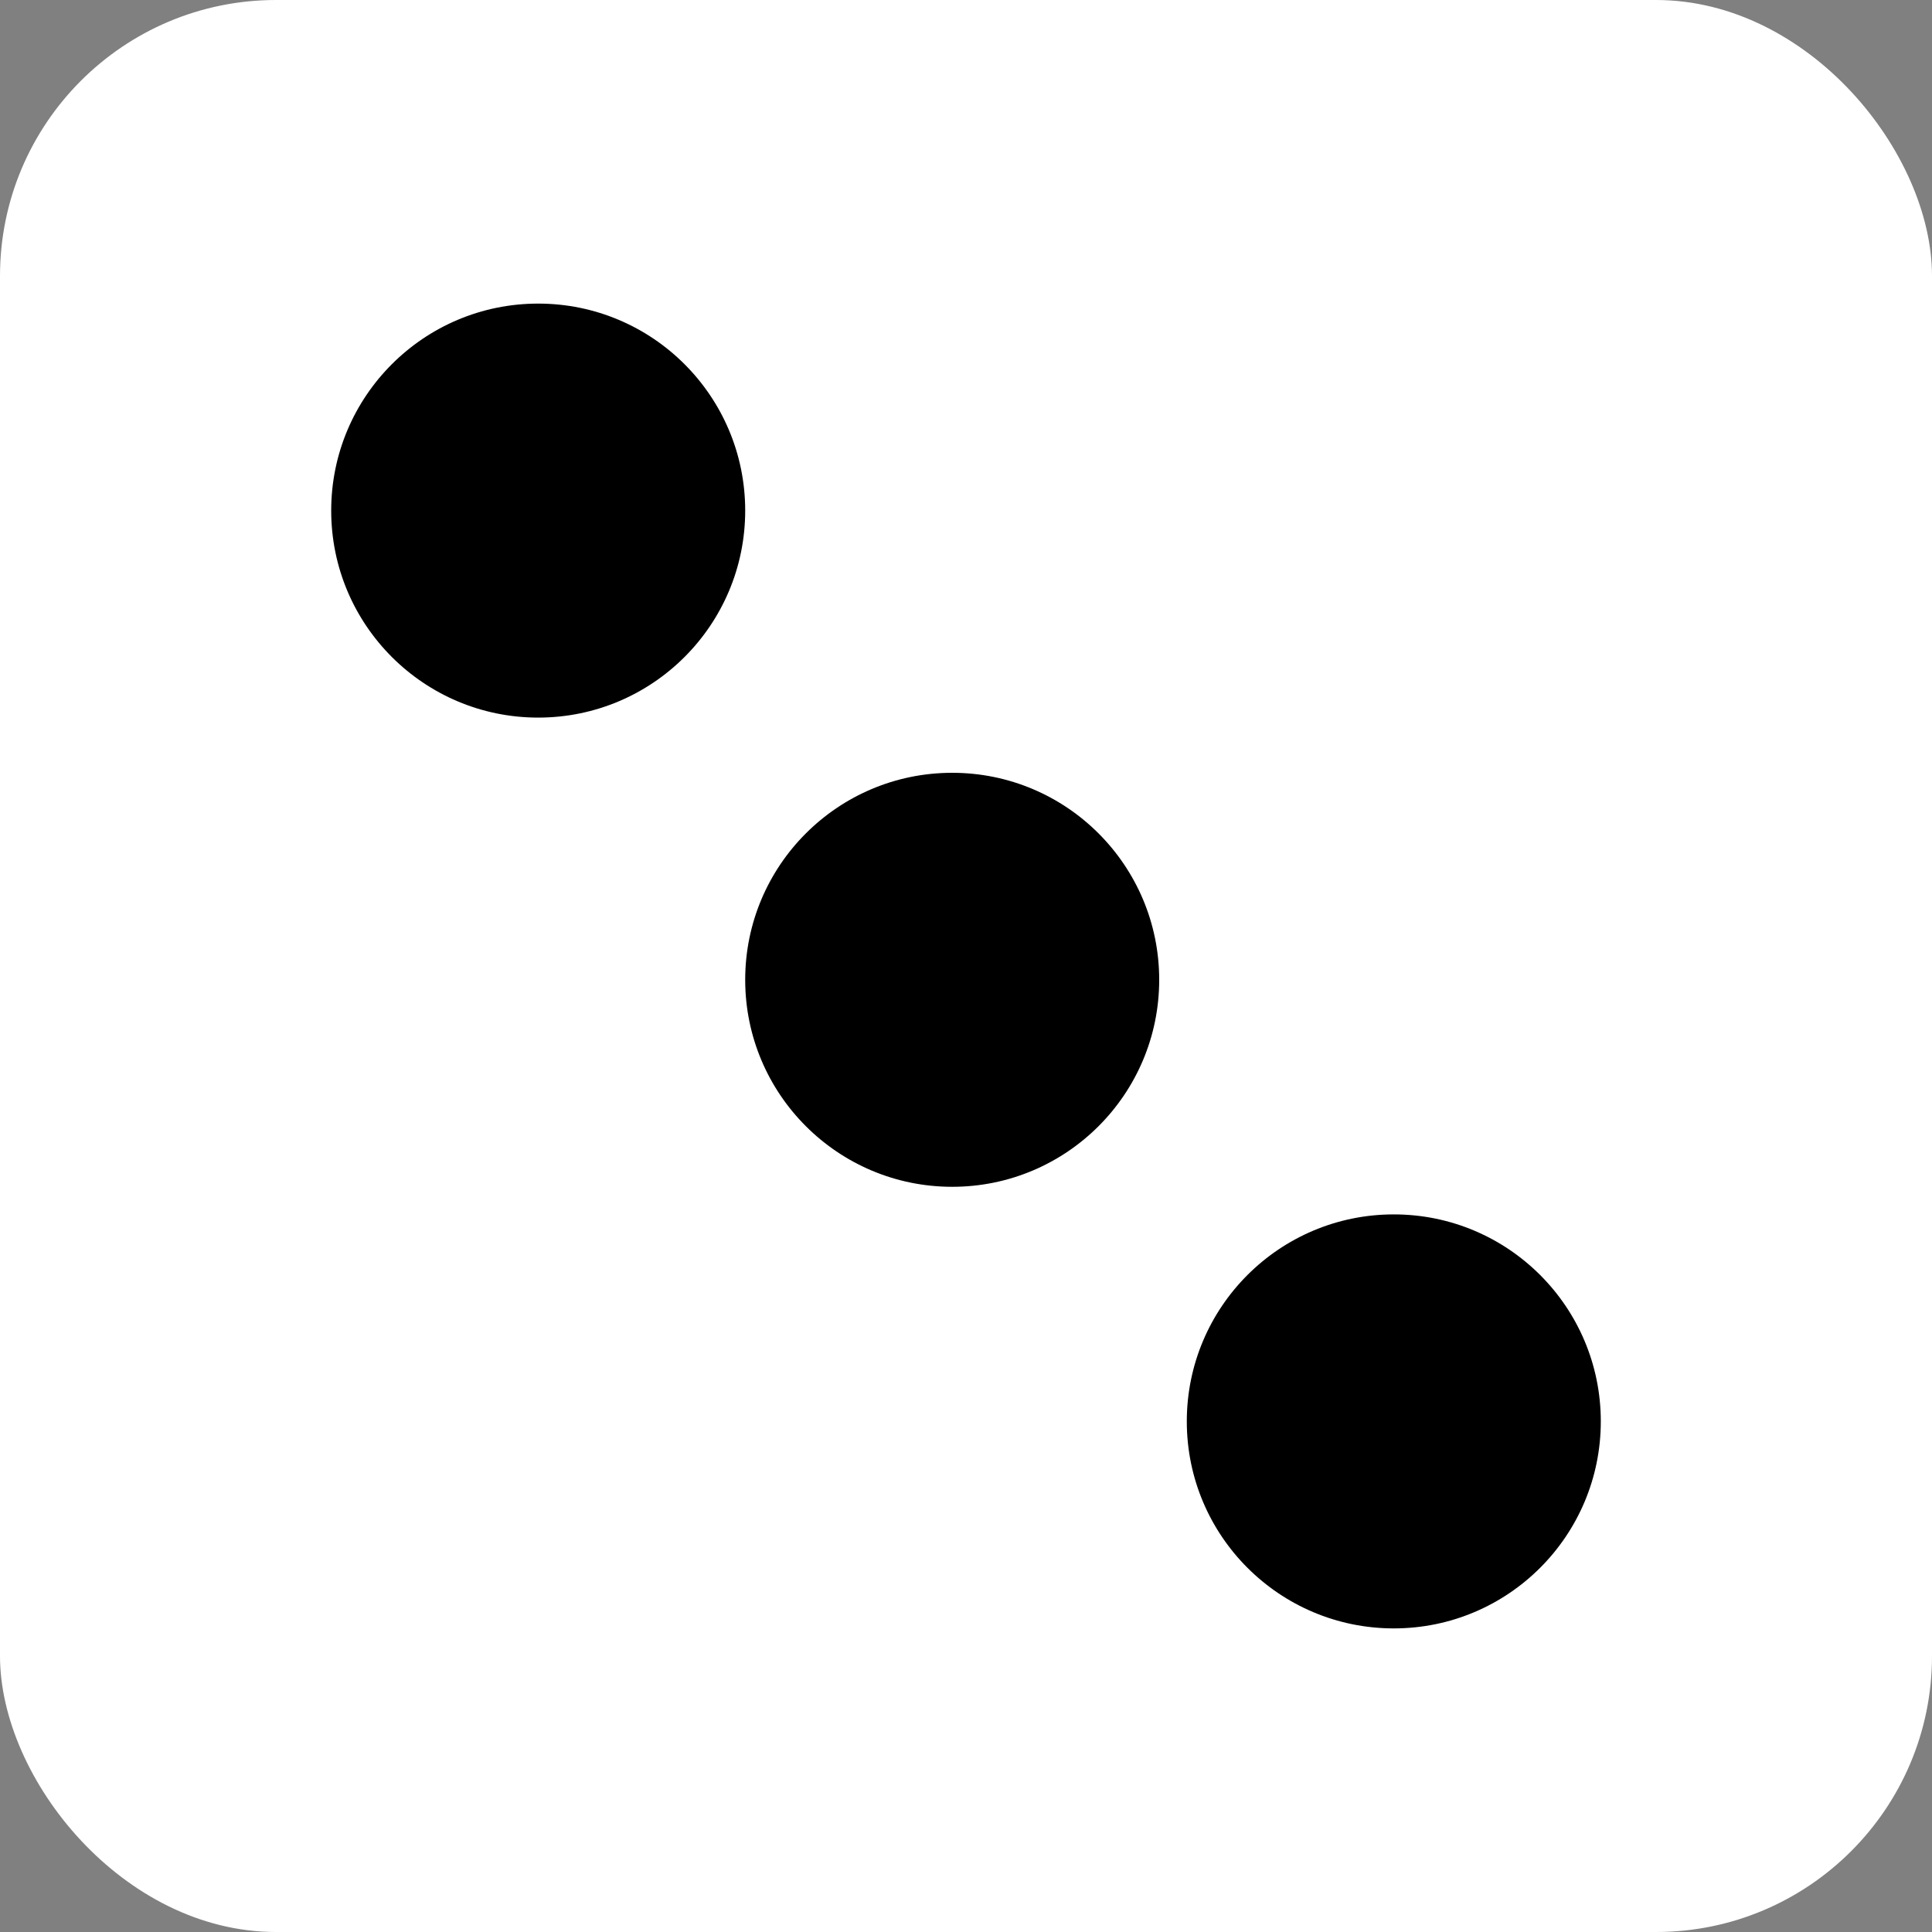 <svg width="70" height="70" viewBox="0 0 70 70" fill="none" xmlns="http://www.w3.org/2000/svg">
<rect x="0" y="0" width="70" height="70" fill="#808080" stroke="none"/>
<rect width="70" height="70" rx="10" fill="white"/>
<circle cx="50.5" cy="51.5" r="7.5" fill="black"/>
<circle cx="34.5" cy="35.5" r="7.5" fill="black"/>
<circle cx="19.5" cy="18.5" r="7.5" fill="black"/>
</svg>
